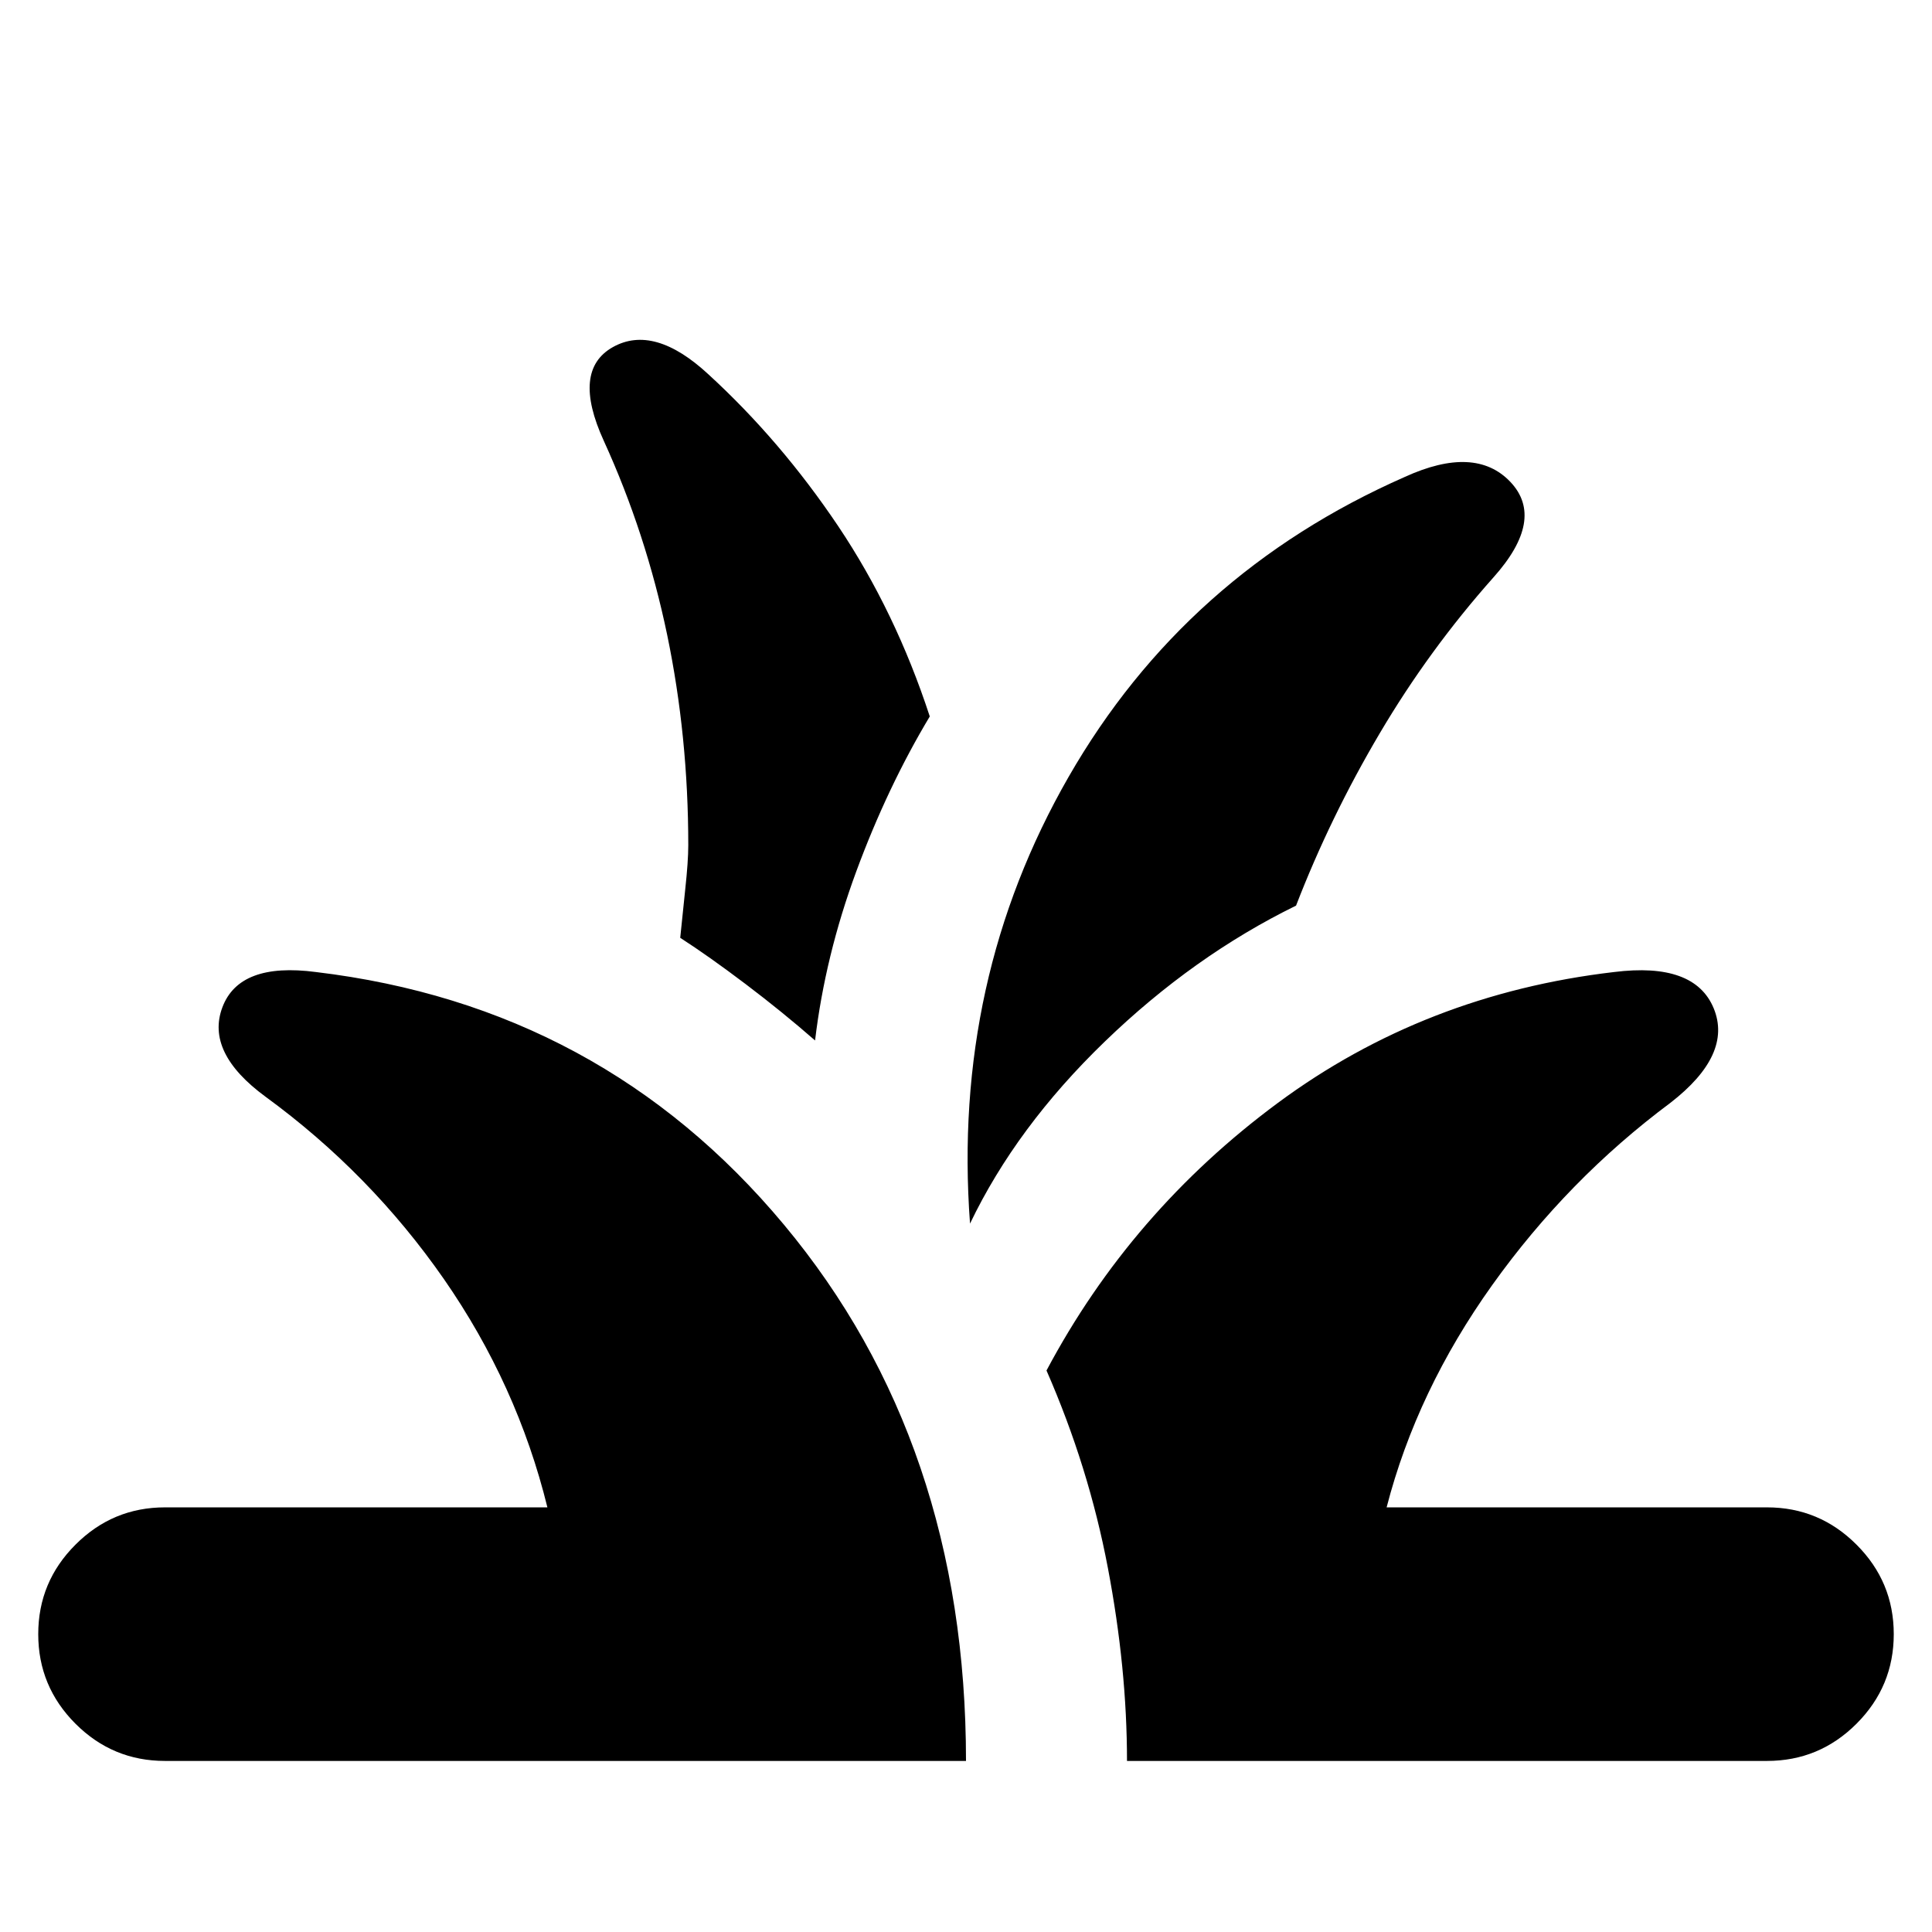 <svg xmlns="http://www.w3.org/2000/svg" height="24" width="24"><path d="M2.05 21.875Q1.4 21.875 0.938 21.413Q0.475 20.95 0.475 20.3Q0.475 19.65 0.938 19.188Q1.4 18.725 2.05 18.725H6.8Q6.425 17.2 5.513 15.887Q4.6 14.575 3.3 13.625Q2.55 13.075 2.763 12.512Q2.975 11.95 3.925 12.075Q7.475 12.5 9.738 15.213Q12 17.925 12 21.875ZM14 21.875Q14 20.725 13.762 19.475Q13.525 18.225 13 17.025Q14.05 15.05 15.875 13.7Q17.7 12.35 20.05 12.075Q21.05 11.95 21.288 12.525Q21.525 13.1 20.75 13.7Q19.475 14.65 18.538 15.962Q17.6 17.275 17.225 18.725H21.95Q22.6 18.725 23.062 19.188Q23.525 19.65 23.525 20.3Q23.525 20.95 23.062 21.413Q22.6 21.875 21.95 21.875ZM12.05 15.2Q11.825 12.175 13.275 9.65Q14.725 7.125 17.45 5.925Q18.325 5.525 18.763 5.987Q19.2 6.45 18.55 7.175Q17.75 8.075 17.138 9.112Q16.525 10.15 16.1 11.25Q14.825 11.875 13.725 12.938Q12.625 14 12.05 15.2ZM10.125 12.925Q9.725 12.575 9.263 12.225Q8.8 11.875 8.45 11.65Q8.475 11.4 8.512 11.05Q8.55 10.7 8.55 10.5Q8.55 9.15 8.288 7.887Q8.025 6.625 7.5 5.475Q7.1 4.6 7.613 4.312Q8.125 4.025 8.8 4.65Q9.7 5.475 10.413 6.537Q11.125 7.6 11.55 8.9Q11.025 9.775 10.637 10.825Q10.25 11.875 10.125 12.925Z"/></svg>